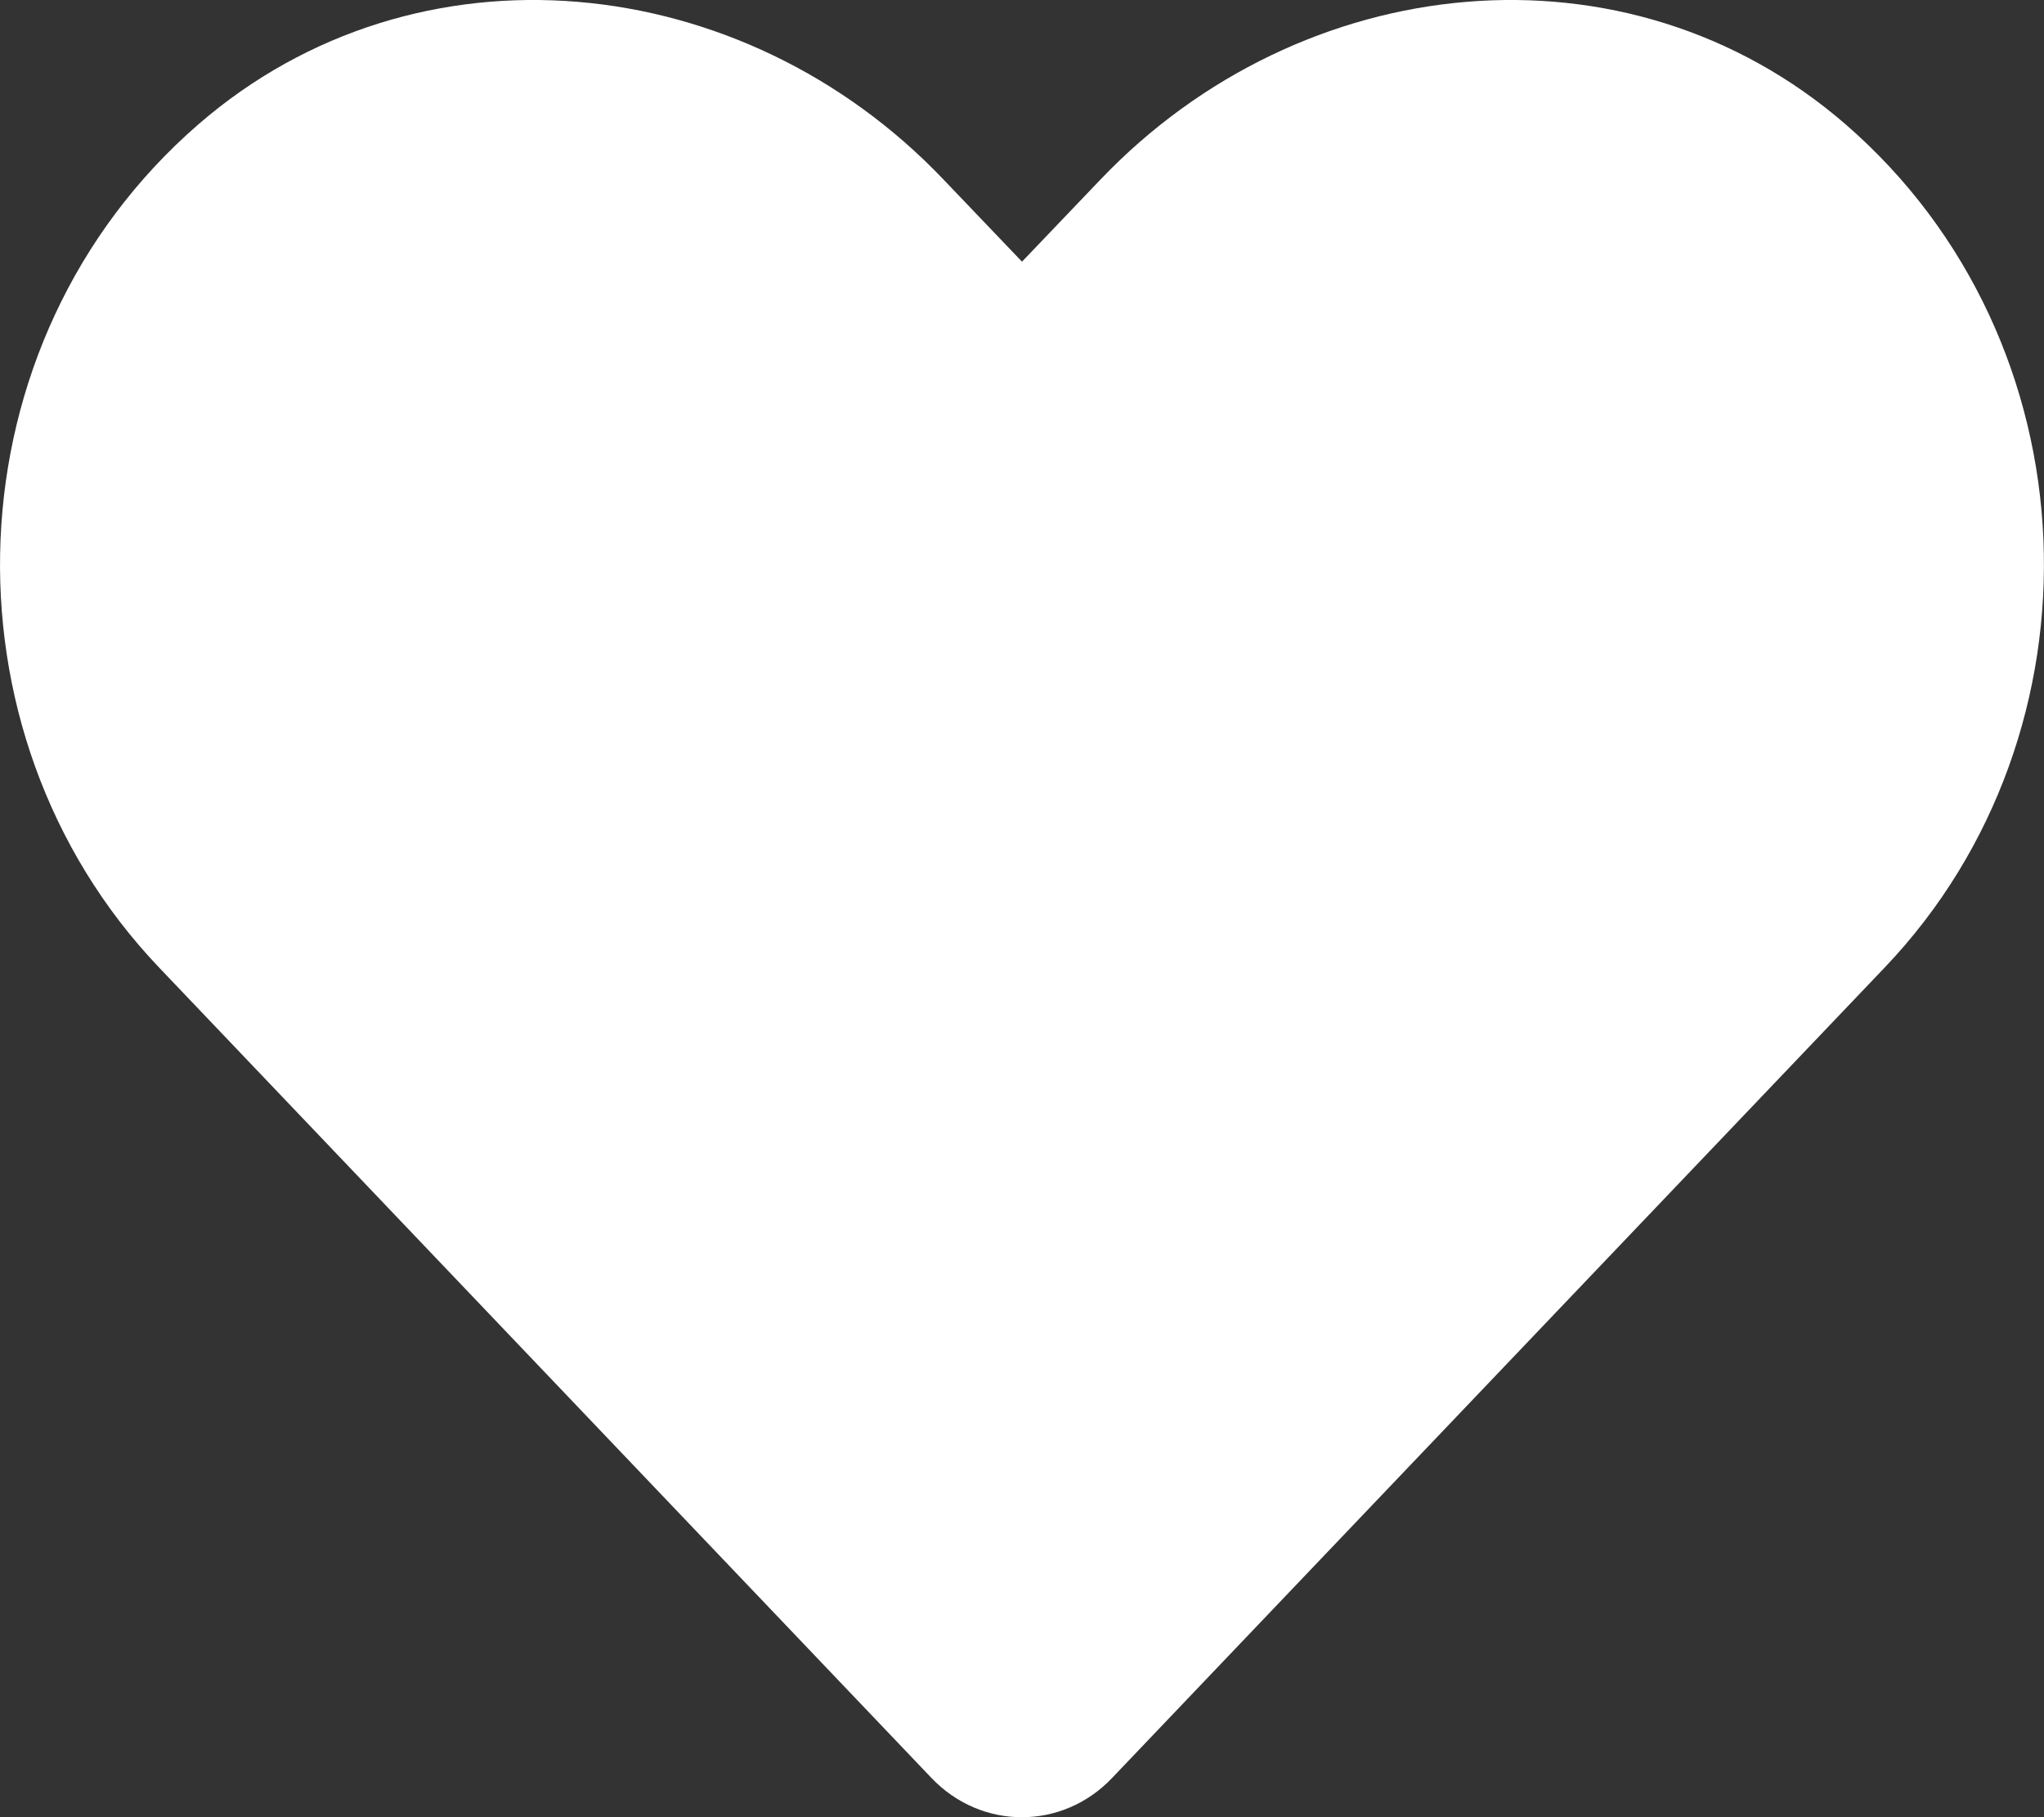 <svg width="9" height="8" viewBox="0 0 9 8" fill="none" xmlns="http://www.w3.org/2000/svg">
<rect x="0" y="0" width="9" height="8" fill="#333333" stroke="none"/>
<path d="M8.126 0.547C7.163 -0.287 5.731 -0.137 4.846 0.79L4.5 1.152L4.154 0.79C3.271 -0.137 1.837 -0.287 0.874 0.547C-0.23 1.504 -0.288 3.222 0.7 4.259L4.101 7.827C4.321 8.058 4.678 8.058 4.897 7.827L8.299 4.259C9.288 3.222 9.23 1.504 8.126 0.547Z" fill="white"/>
</svg>
